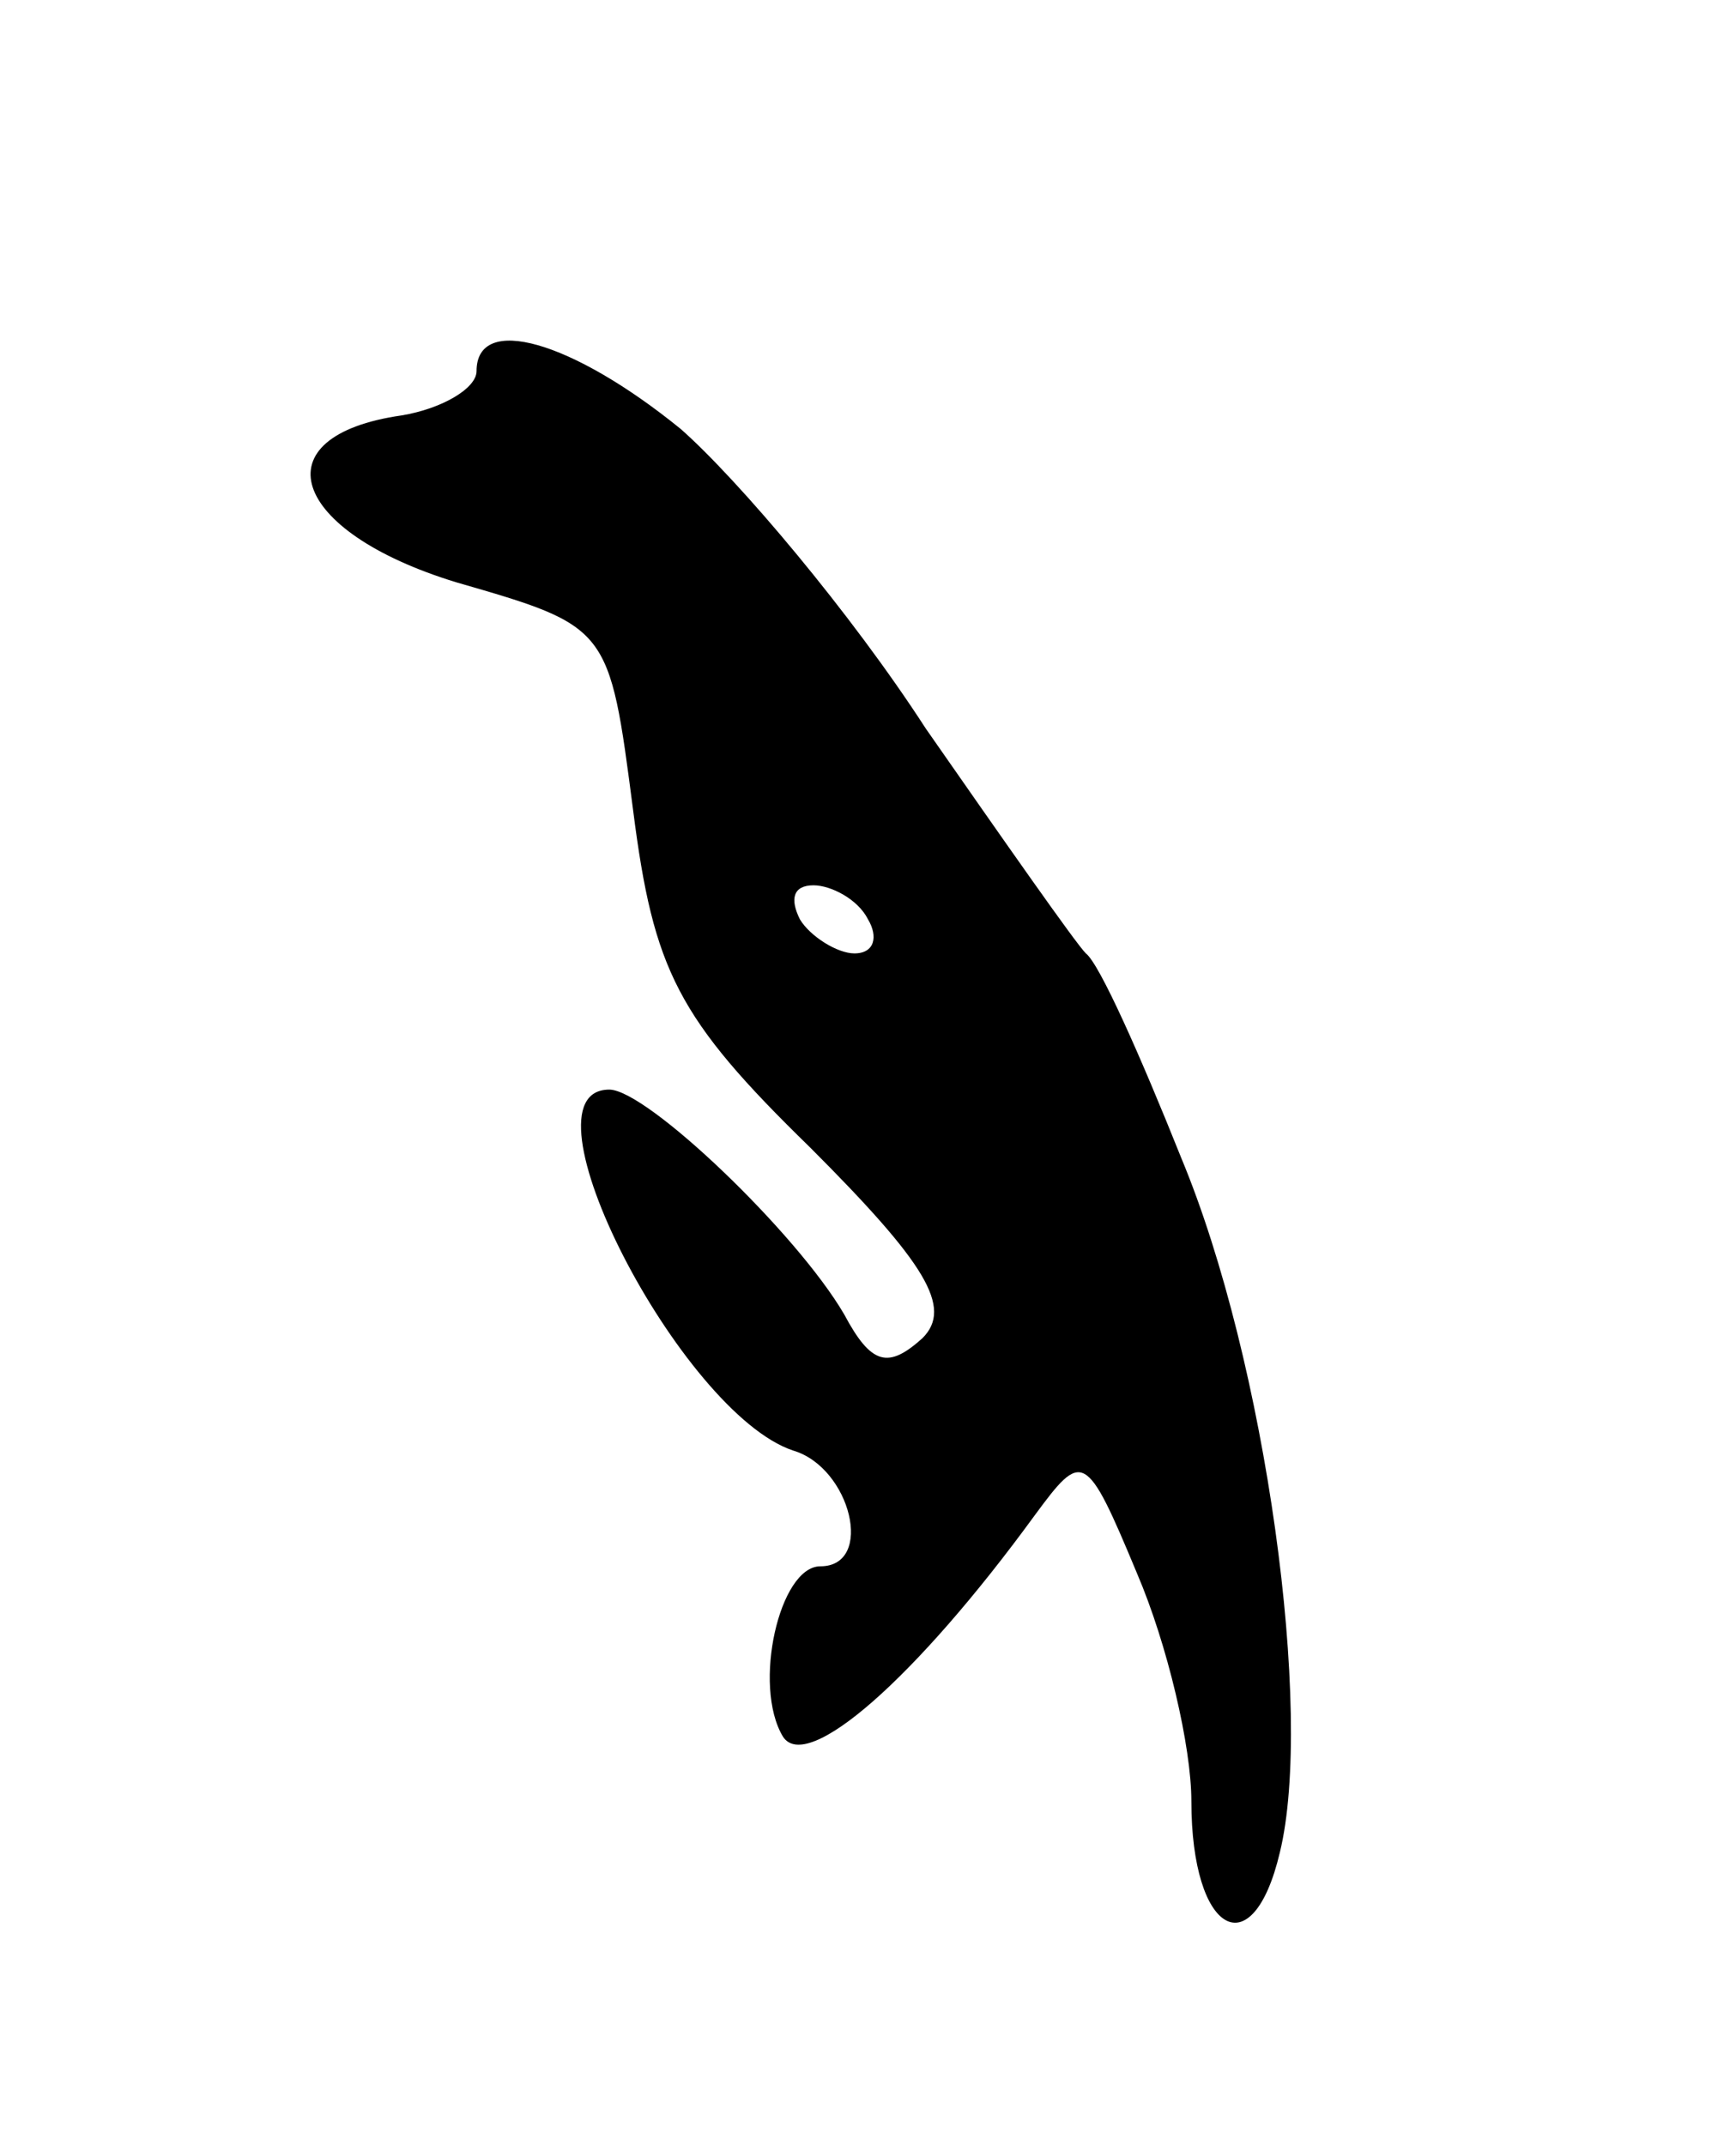 <svg version="1.0" xmlns="http://www.w3.org/2000/svg"
 width="51pt" height="63pt" viewBox="0 0 51 63"
 preserveAspectRatio="xMidYMid meet">
<g transform="translate(0,63) scale(0.1,-0.1)"
fill="#000000" stroke="none">
<path d="M140 521 c0 -5 -10 -11 -22 -13 -42 -6 -33 -34 16 -49 45 -13 45 -13
52 -67 6 -47 13 -61 52 -99 34 -34 42 -47 33 -56 -10 -9 -15 -8 -23 7 -14 24
-58 66 -69 66 -28 0 21 -95 54 -106 17 -5 24 -34 8 -34 -12 0 -20 -35 -11 -50
7 -11 39 17 74 65 14 19 15 19 30 -17 9 -21 16 -51 16 -67 0 -39 18 -49 26
-15 10 41 -4 144 -29 204 -12 30 -24 57 -28 60 -3 3 -24 33 -47 66 -22 34 -55
73 -72 88 -32 26 -60 34 -60 17z m115 -161 c3 -5 2 -10 -4 -10 -5 0 -13 5 -16
10 -3 6 -2 10 4 10 5 0 13 -4 16 -10z"/>
</g>
</svg>
